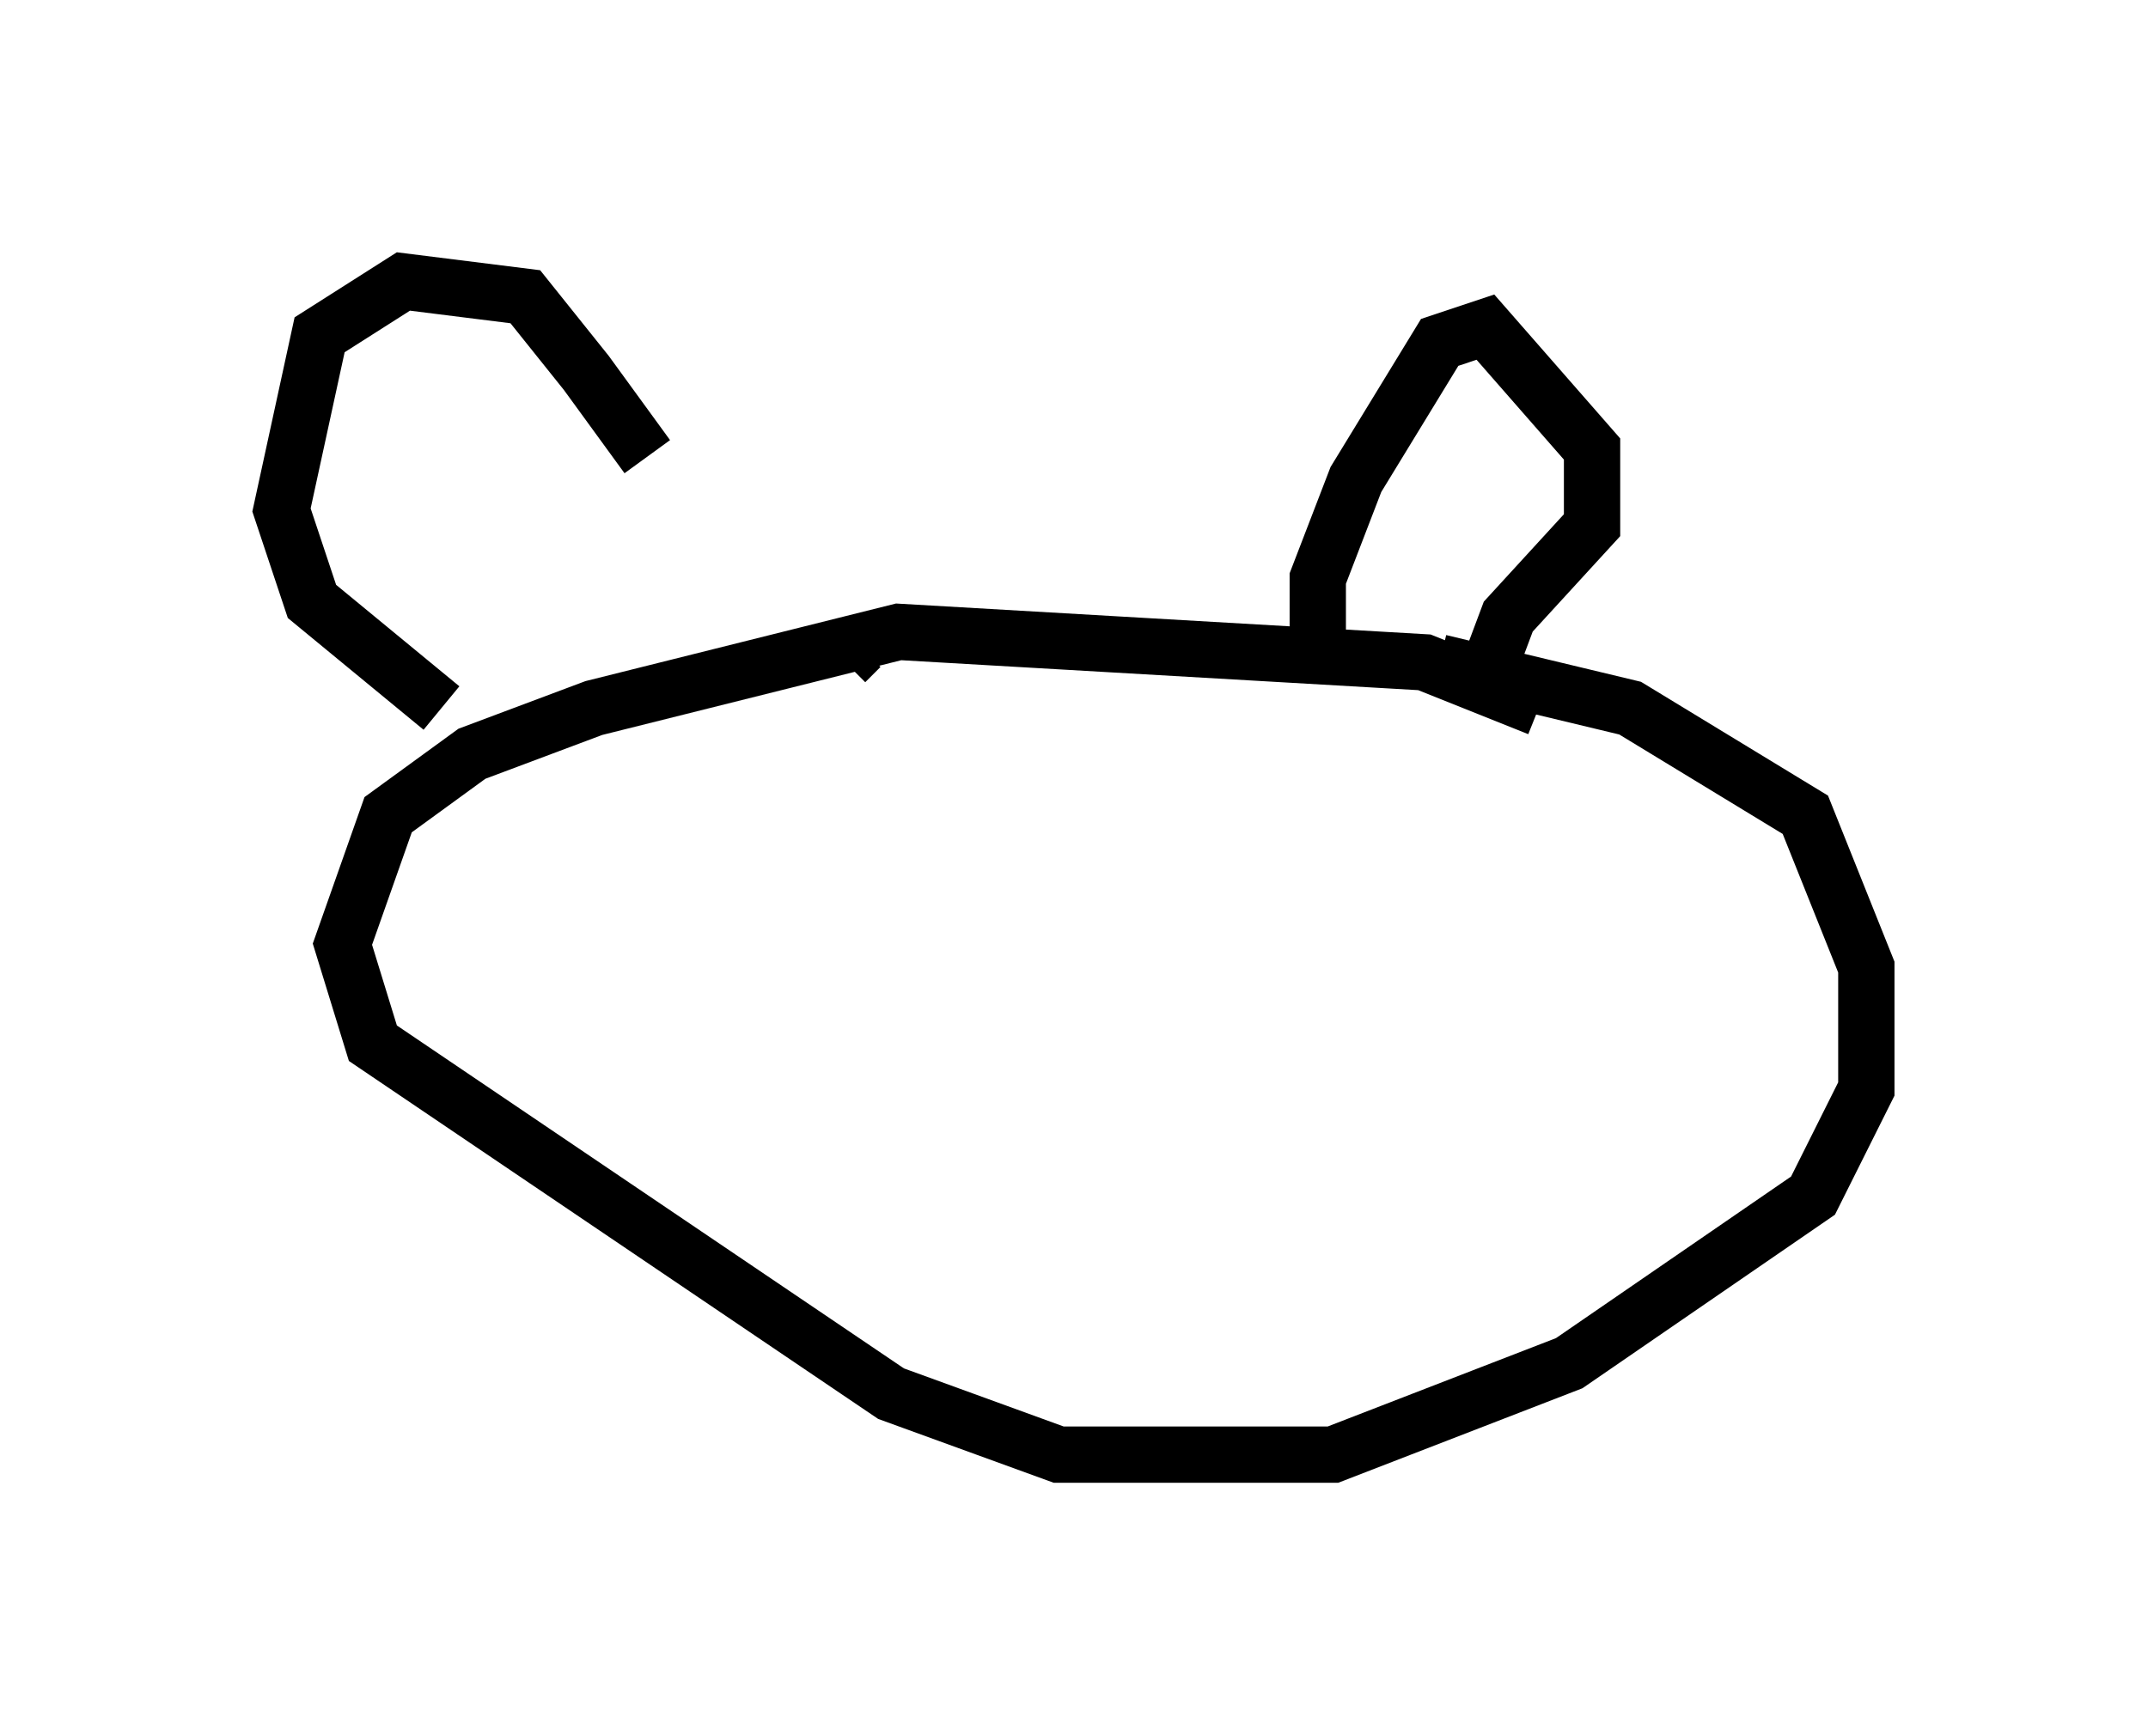 <?xml version="1.0" encoding="utf-8" ?>
<svg baseProfile="full" height="30.839" version="1.1" width="38.146" xmlns="http://www.w3.org/2000/svg" xmlns:ev="http://www.w3.org/2001/xml-events" xmlns:xlink="http://www.w3.org/1999/xlink"><defs /><rect fill="white" height="30.839" width="38.146" x="0" y="0" /><path d="M12.307, 11.766 m-0.812, -3.654 l-1.083, -1.488 -1.083, -1.353 l-2.165, -0.271 -1.488, 0.947 l-0.677, 3.112 0.541, 1.624 l2.3, 1.894 m7.172, -0.812 l0.271, -0.271 m8.119, 0.271 l0.0, -1.488 0.677, -1.759 l1.488, -2.436 0.812, -0.271 l1.894, 2.165 0.0, 1.353 l-1.488, 1.624 -0.406, 1.083 m0.947, 0.541 l-2.03, -0.812 -9.337, -0.541 l-5.413, 1.353 -2.165, 0.812 l-1.488, 1.083 -0.812, 2.3 l0.541, 1.759 9.202, 6.225 l2.977, 1.083 4.871, 0.0 l4.195, -1.624 4.33, -2.977 l0.947, -1.894 0.0, -2.165 l-1.083, -2.706 -3.112, -1.894 l-3.383, -0.812 m-11.367, 11.908 " fill="none" stroke="black" stroke-width="1" /></svg>